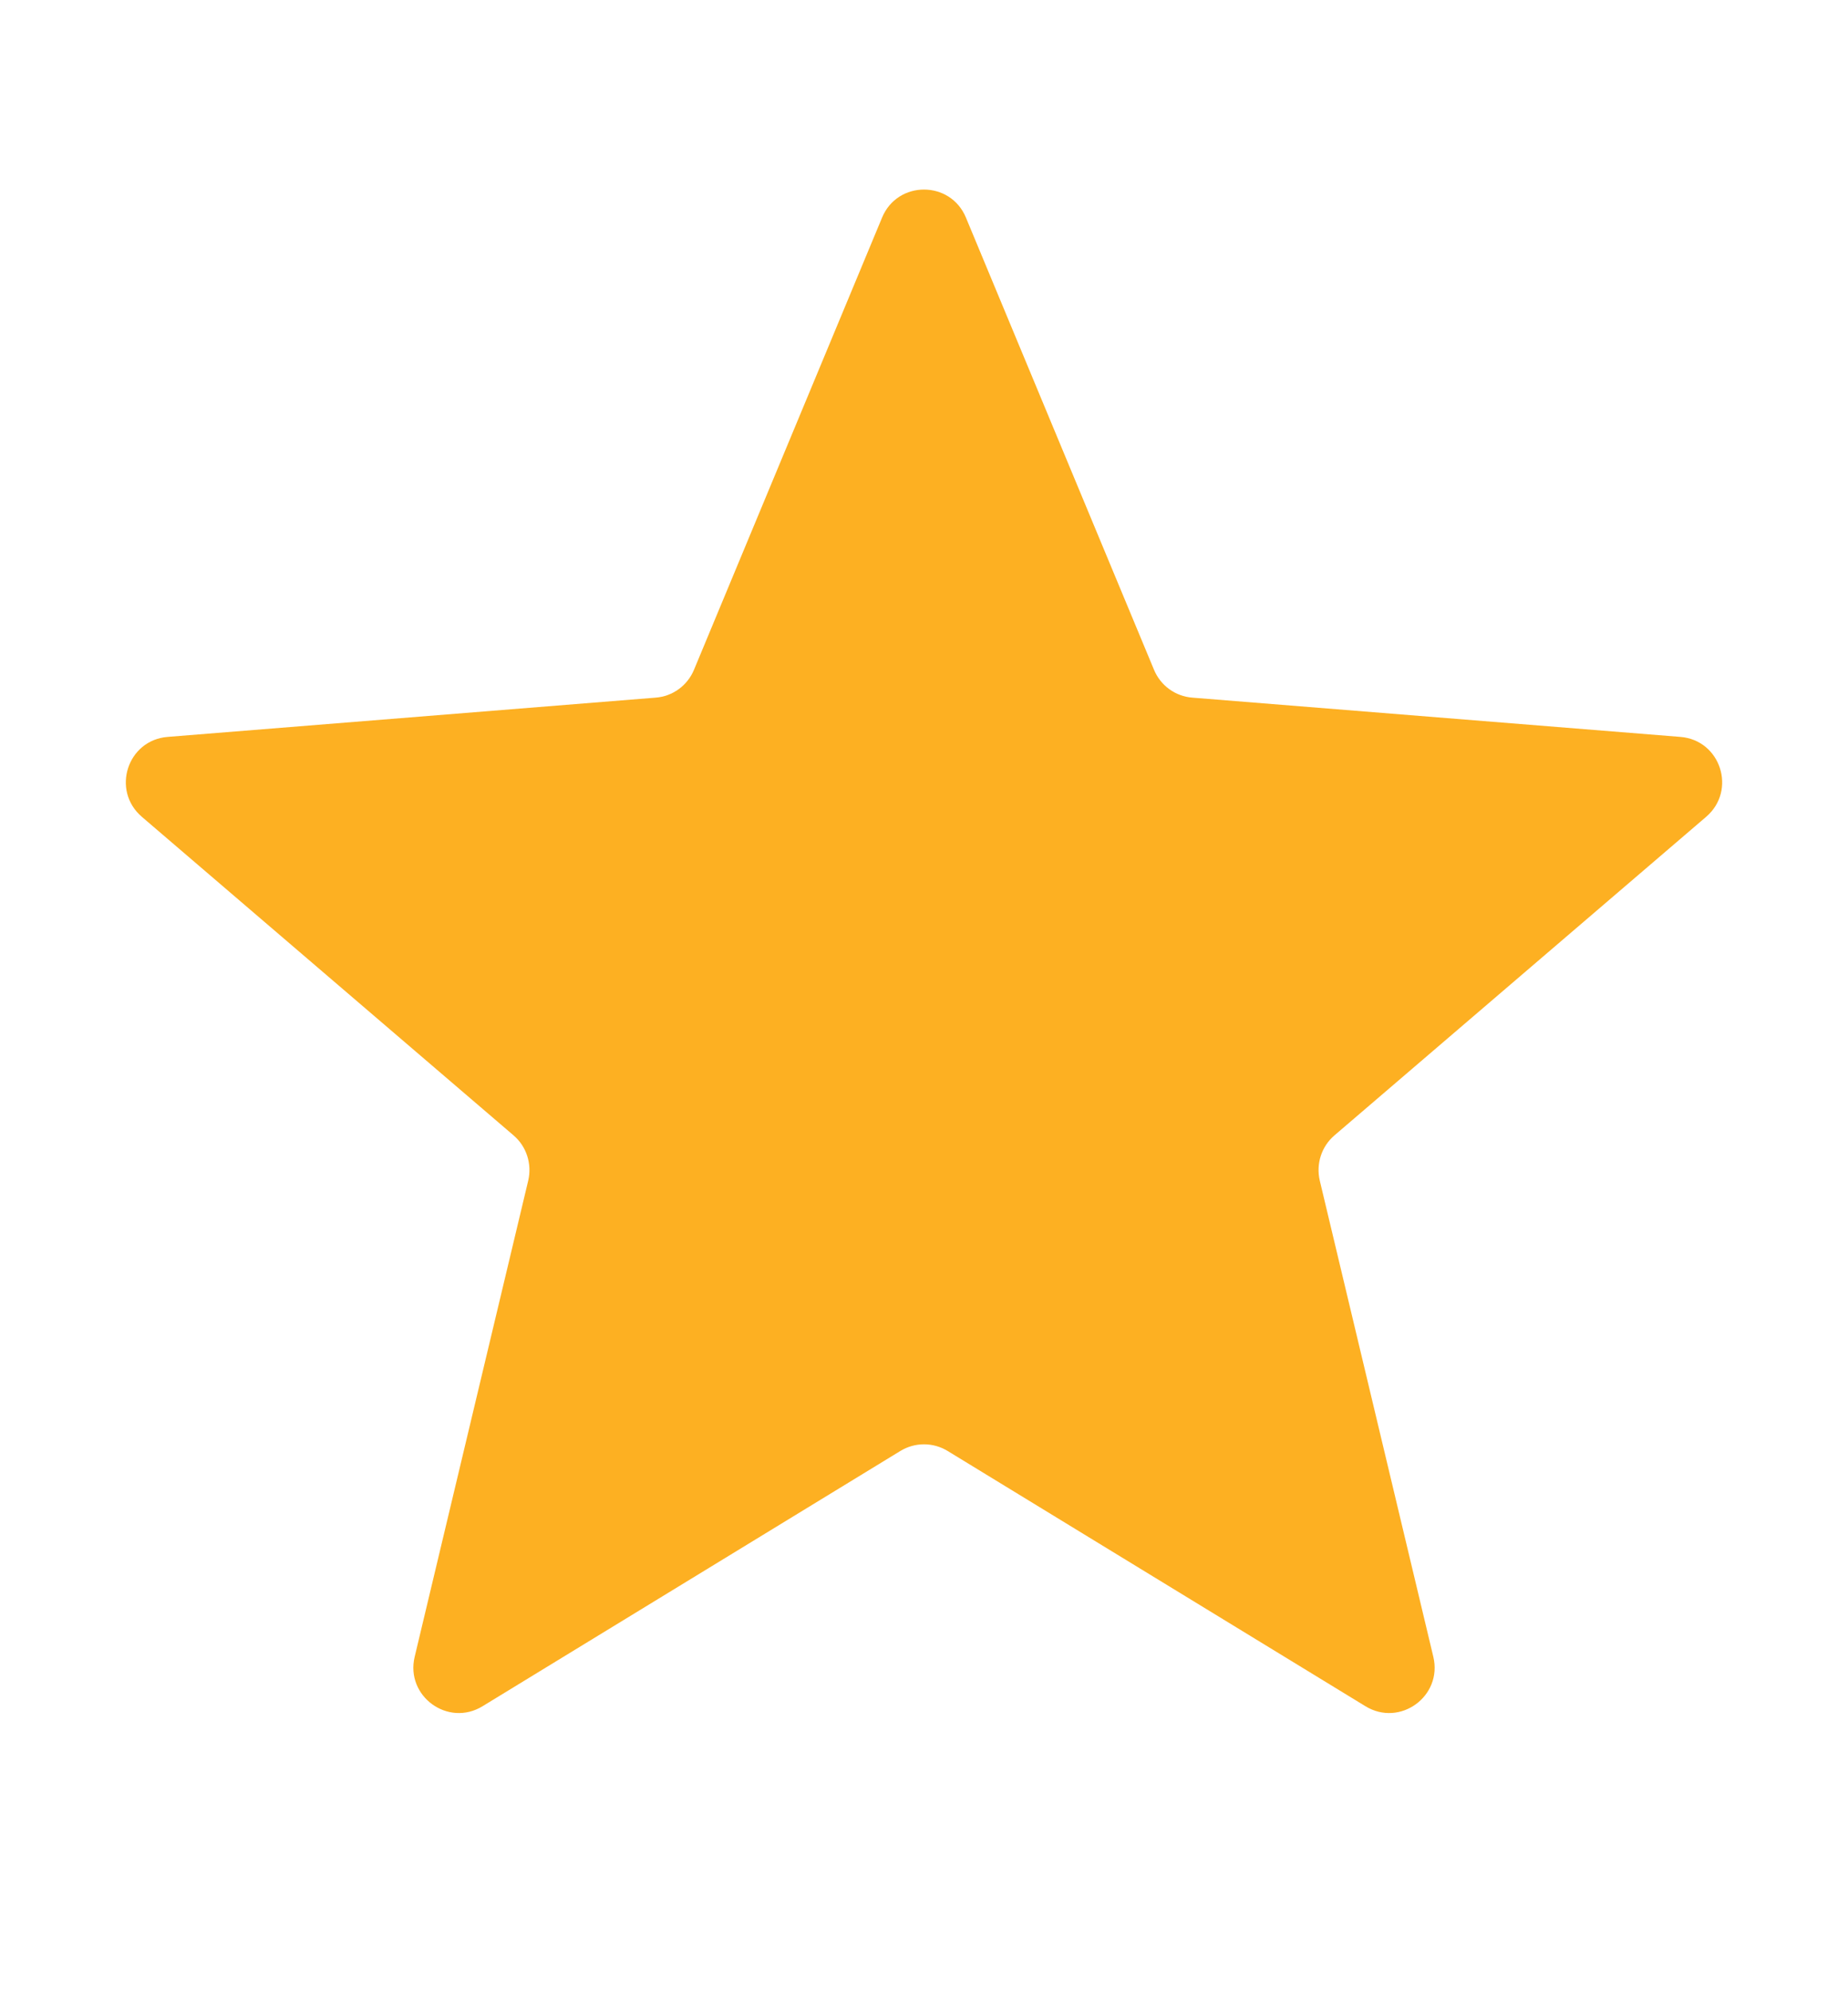 <svg xmlns="http://www.w3.org/2000/svg" width="13" height="14" viewBox="0 0 13 14" fill="none">
  <g clip-path="url(#clip0_2036_116)">
    <path d="M6.205 1.53C6.314 1.267 6.686 1.267 6.795 1.53L8.118 4.709C8.164 4.82 8.268 4.896 8.388 4.905L11.82 5.181C12.104 5.203 12.219 5.557 12.002 5.743L9.387 7.983C9.296 8.061 9.257 8.183 9.284 8.3L10.083 11.649C10.149 11.926 9.848 12.145 9.605 11.996L6.667 10.202C6.564 10.139 6.436 10.139 6.333 10.202L3.395 11.996C3.152 12.145 2.851 11.926 2.917 11.649L3.716 8.3C3.743 8.183 3.704 8.061 3.613 7.983L0.998 5.743C0.781 5.557 0.896 5.203 1.18 5.181L4.612 4.905C4.732 4.896 4.836 4.82 4.882 4.709L6.205 1.53Z" fill="#FDB022"/>
  </g>
  <defs>
    <clipPath id="clip0_2036_116">
      <rect width="12.8" height="12.8" fill="white" transform="translate(0.1 0.5)"/>
    </clipPath>
  </defs>
</svg>